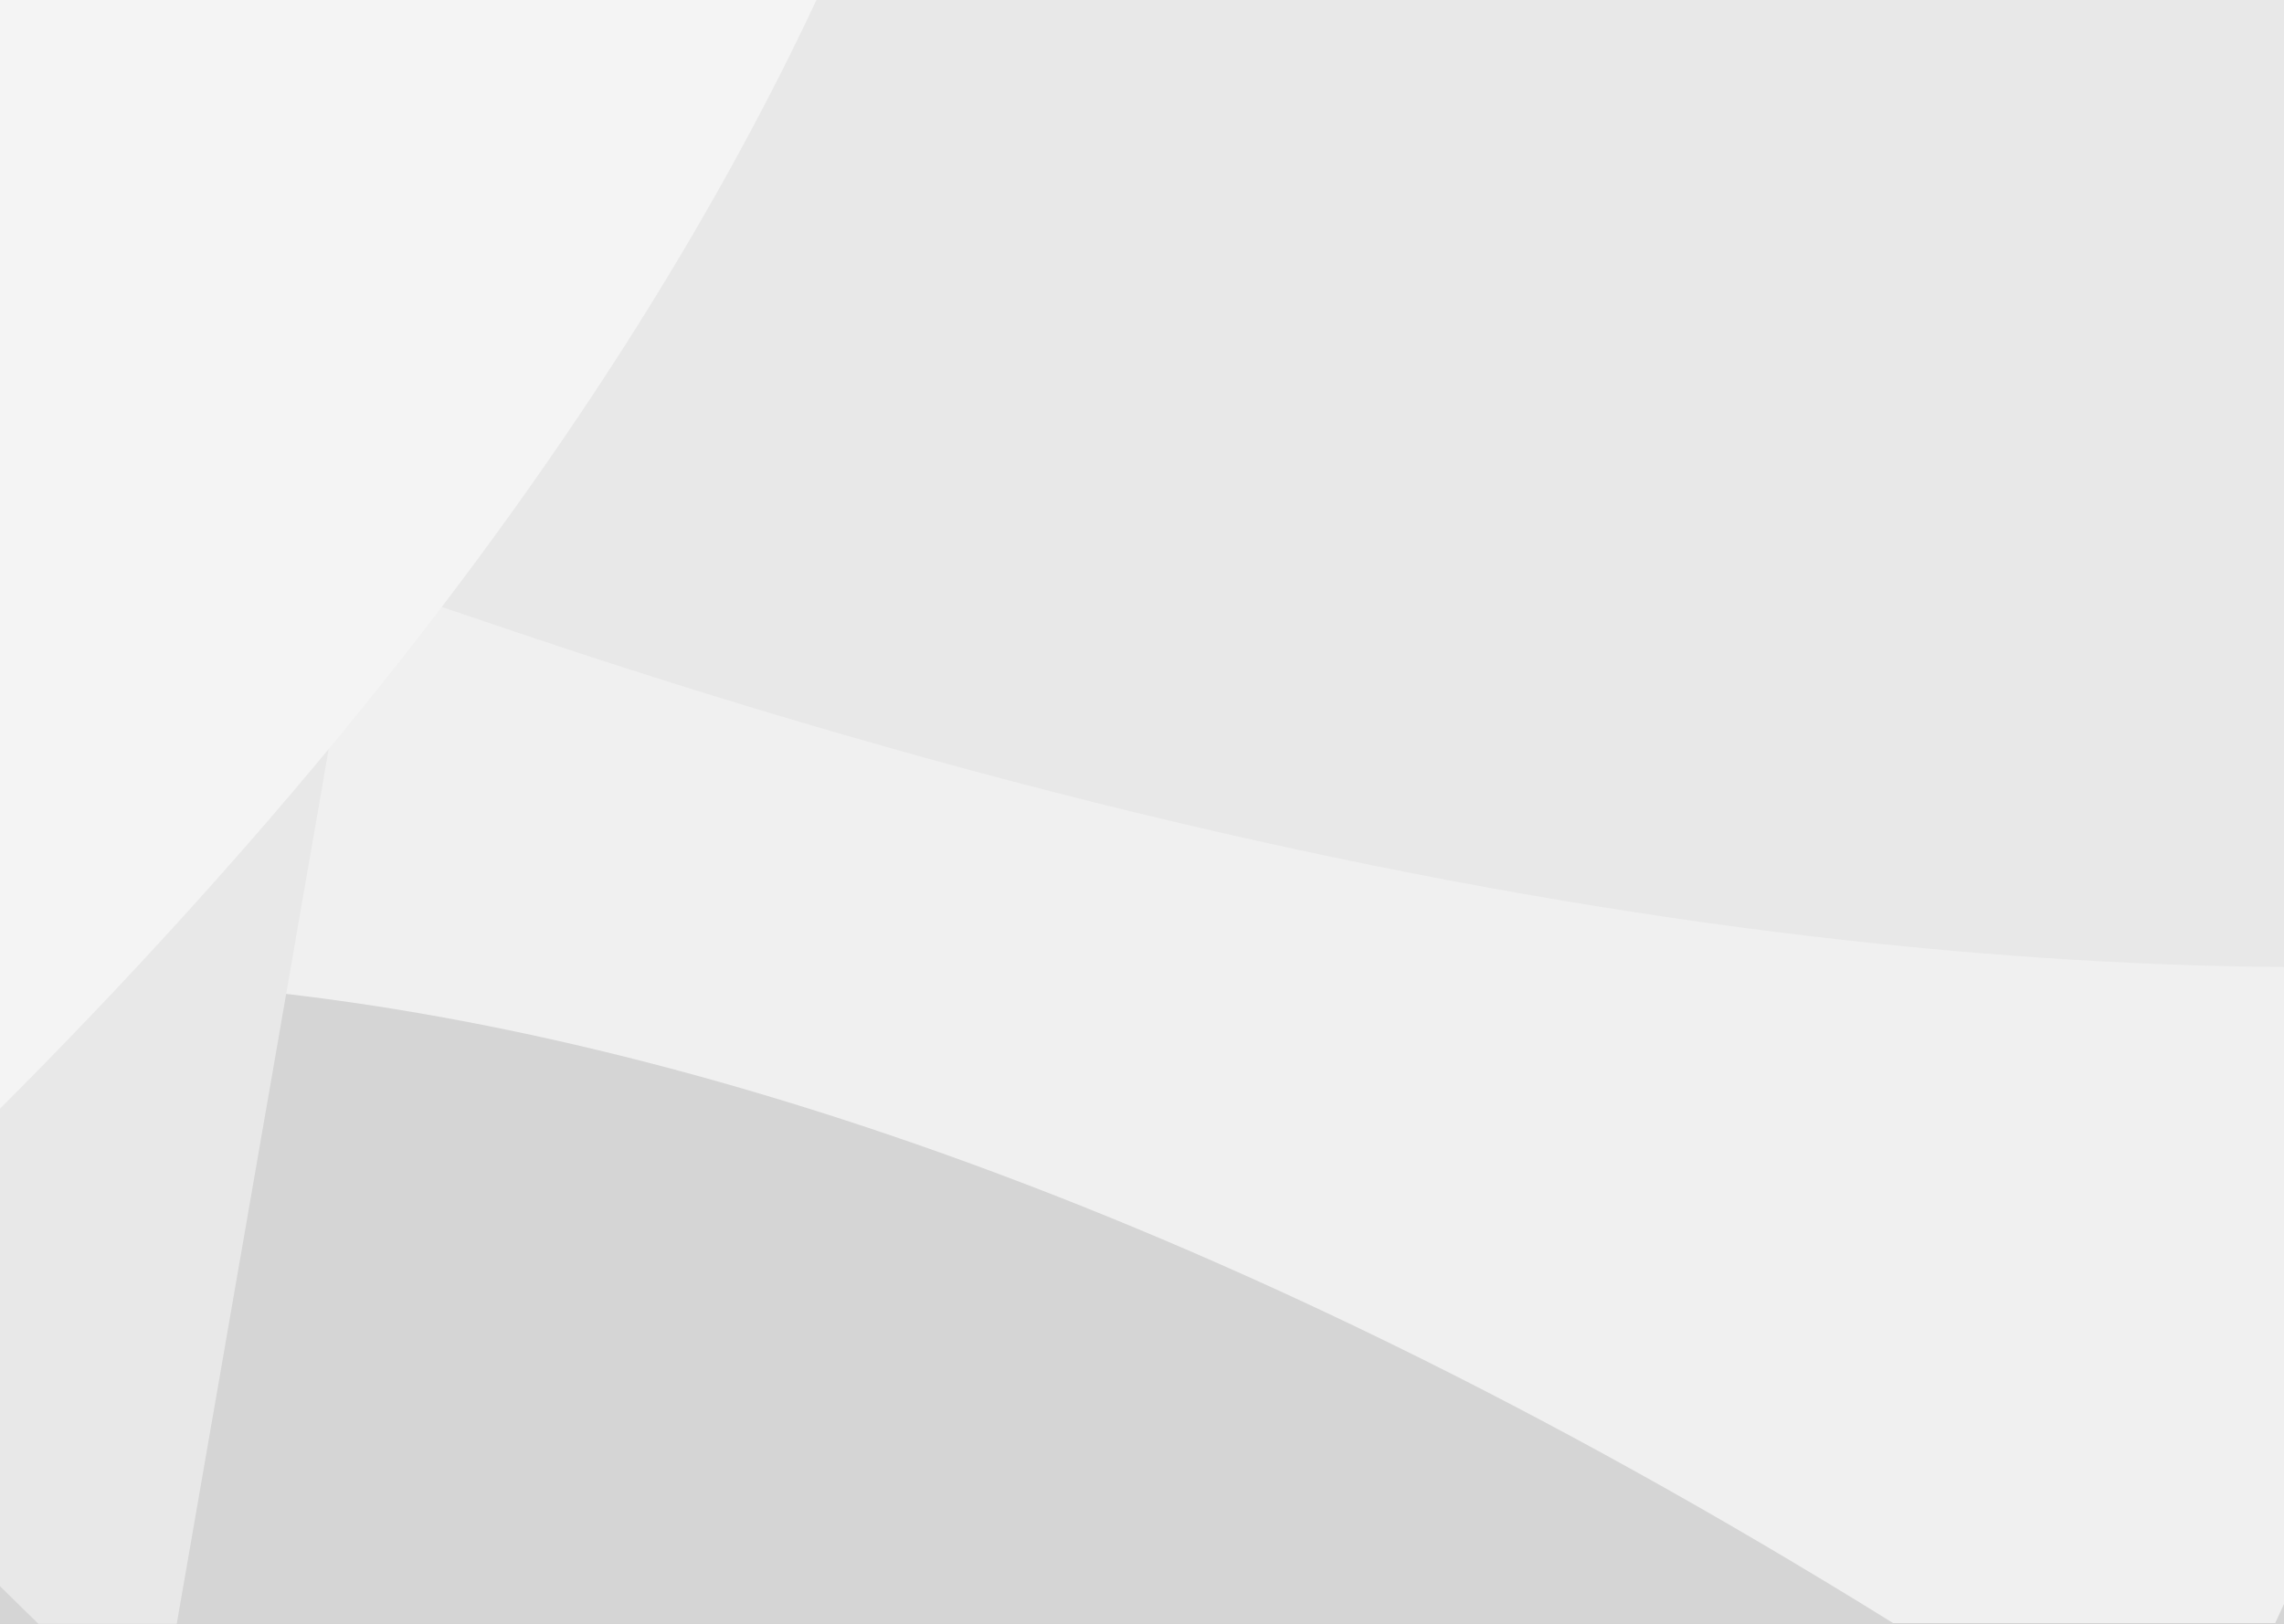 <svg width="1440" height="1024" viewBox="0 0 1440 1024" fill="none" xmlns="http://www.w3.org/2000/svg">
<rect x="0" y="0" width="1440" height="1024" fill="#333333" stroke="none"/>
<g clip-path="url(#clip0_448_2)">
<rect width="1440" height="1024" fill="#F0F0F0"/>
<path d="M-345.637 705.968C-170.56 584.475 407.108 493.866 1317.16 1103.37C1338.35 1117.56 1358.87 1131.04 1378.74 1143.82L1641.74 575.908C1906.43 995.688 2212.61 1680.11 1378.74 1143.82L1206.91 1514.86L-344.941 931.327L-358.825 718.481L-345.637 705.968Z" fill="#D5D5D5"/>
<path d="M2330.76 337.923C2167.86 530.347 1535.36 810.741 308.545 392.929C279.988 383.204 252.409 374.091 225.781 365.571L99.106 1095C-331.982 696.388 -891.53 8.089 225.781 365.571L308.545 -111L2260.95 80.635L2342 319.587L2330.76 337.923Z" fill="#E8E8E8"/>
<path d="M611.811 -615.023C683.851 -414.467 621.861 166.97 -202.419 888.265C-221.605 905.054 -239.931 921.388 -257.42 937.275L223.067 1338.3C-250.916 1485.32 -991.261 1603.92 -257.42 937.275L-571.346 675.265L393.951 -672.677L603.138 -631L611.811 -615.023Z" fill="#F4F4F4"/>
</g>
<defs>
<clipPath id="clip0_448_2">
<rect width="1440" height="1024" fill="white"/>
</clipPath>
</defs>
</svg>
